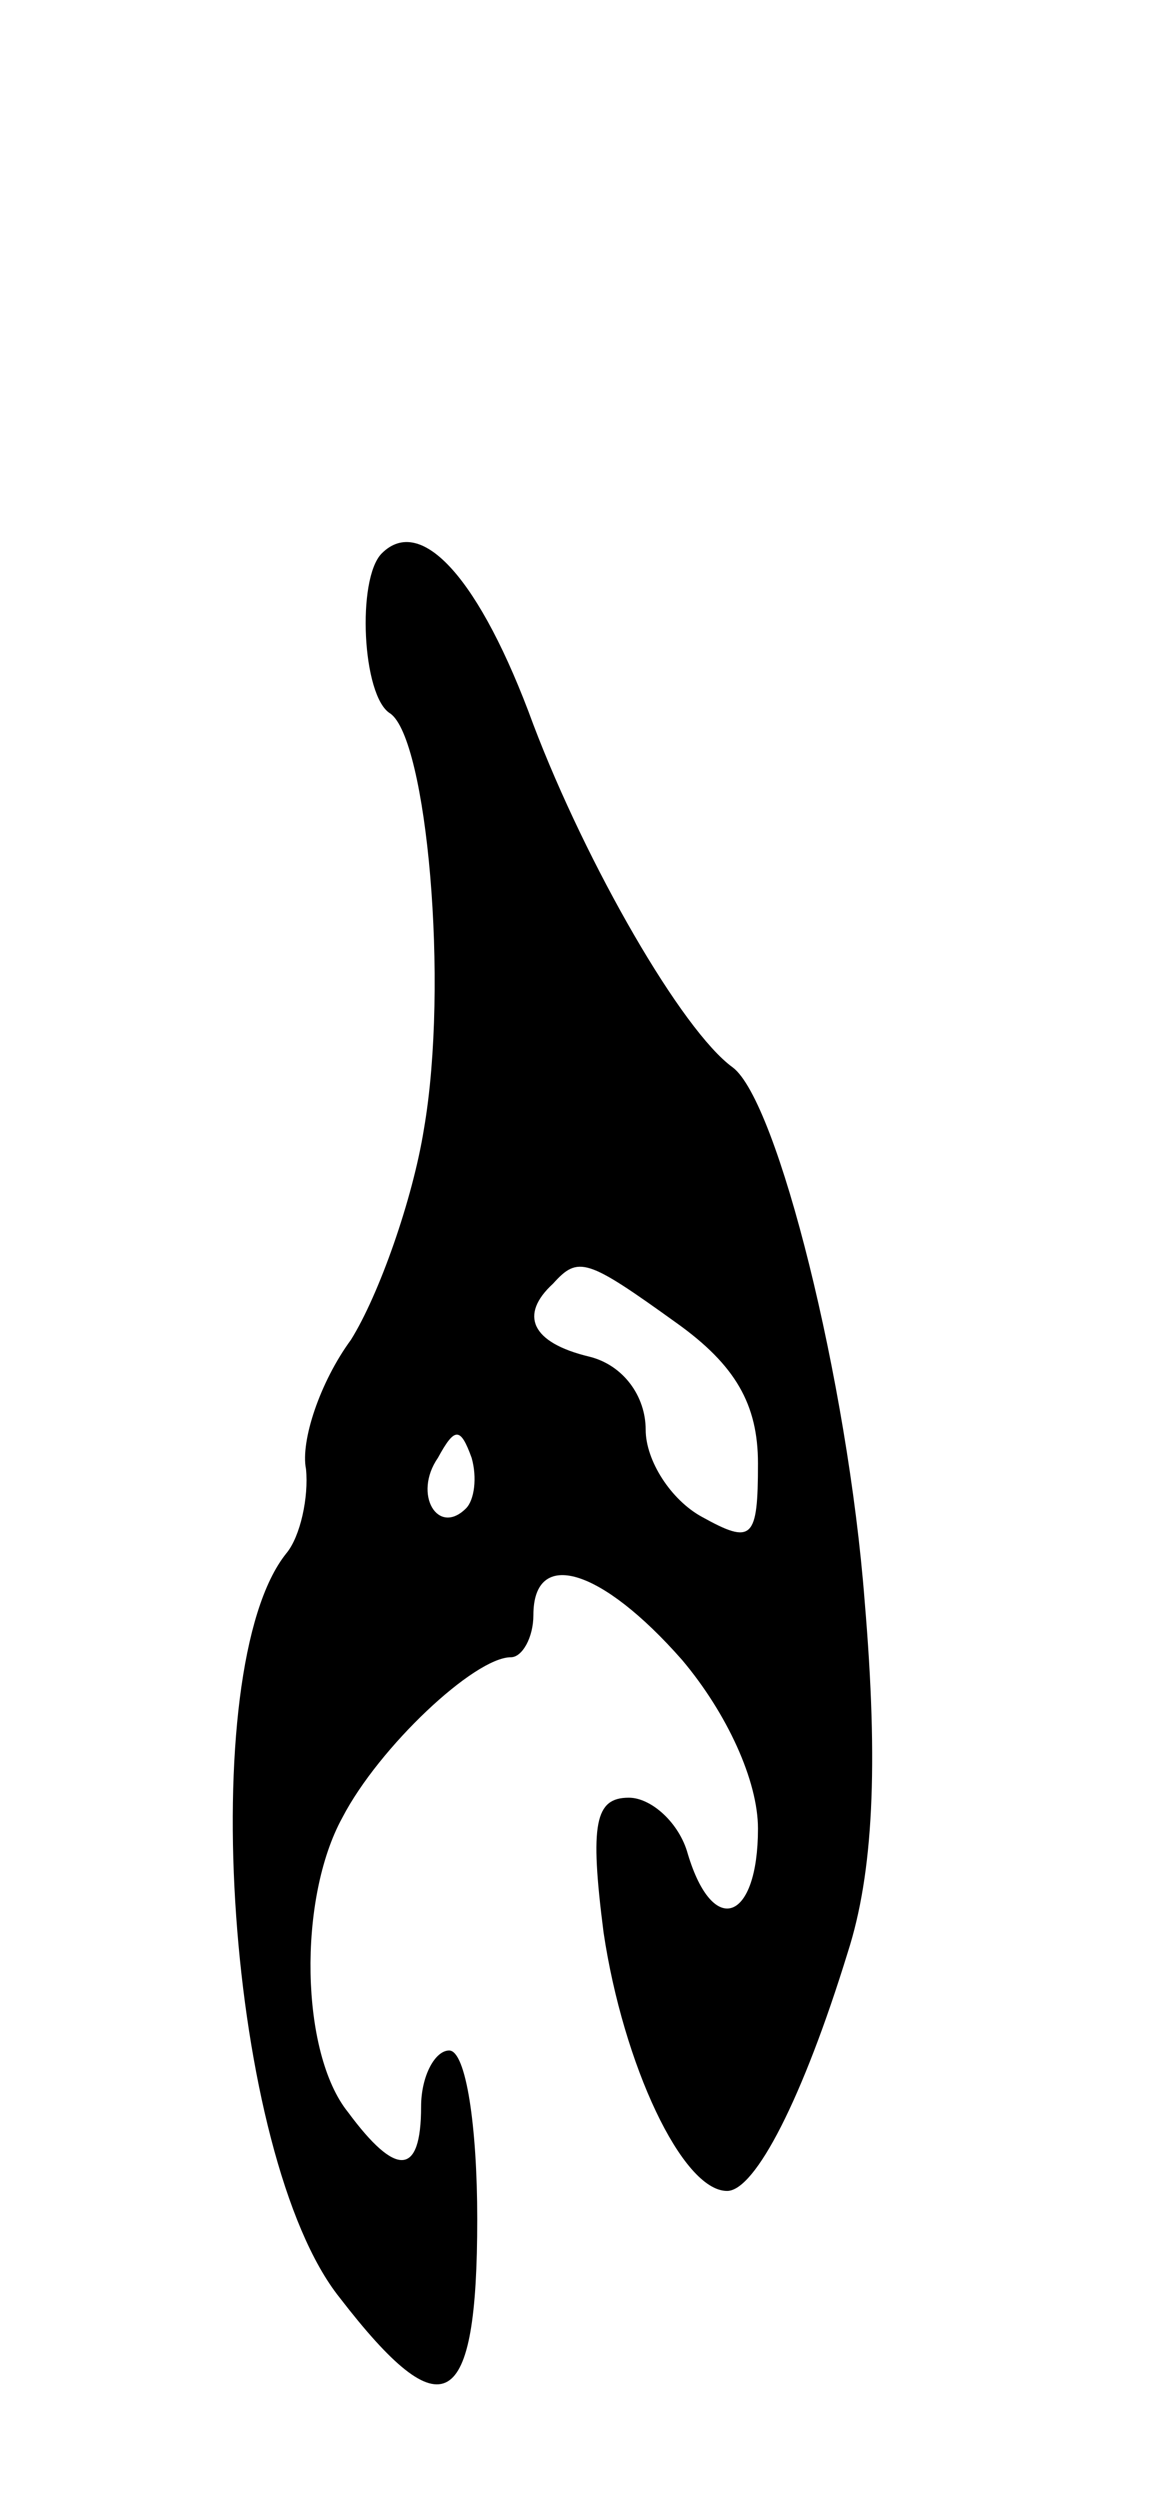 <svg version="1.0" xmlns="http://www.w3.org/2000/svg"
 width="41pt" height="89pt" viewBox="0 0 41 89"
 preserveAspectRatio="xMidYMid meet">
<g transform="translate(0,89) scale(0.1,-0.1)"
fill="#000000" stroke="none">
<path d="M136 693 c-9 -9 -7 -51 3 -57 13 -9 21 -96 12 -148 -4 -25 -16 -59
-26 -75 -11 -15 -18 -36 -16 -46 1 -10 -2 -24 -7 -30 -33 -41 -21 -215 19
-265 37 -48 49 -41 49 28 0 33 -4 60 -10 60 -5 0 -10 -9 -10 -20 0 -25 -9 -25
-26 -2 -17 21 -18 76 -2 105 13 25 47 57 60 57 4 0 8 7 8 15 0 24 24 17 53
-16 16 -19 27 -43 27 -60 0 -33 -16 -39 -25 -9 -3 11 -13 20 -21 20 -12 0 -14
-9 -9 -48 7 -47 28 -92 44 -92 10 0 27 33 43 85 9 28 11 66 6 125 -6 78 -31
178 -47 190 -18 13 -52 72 -71 122 -19 52 -40 75 -54 61z m105 -274 c21 -15
29 -29 29 -50 0 -27 -2 -29 -20 -19 -11 6 -20 20 -20 31 0 12 -8 23 -20 26
-21 5 -25 15 -13 26 9 10 12 9 44 -14z m-75 -66 c-10 -10 -19 5 -10 18 6 11 8
11 12 0 2 -7 1 -15 -2 -18z"/>
</g>
</svg>
